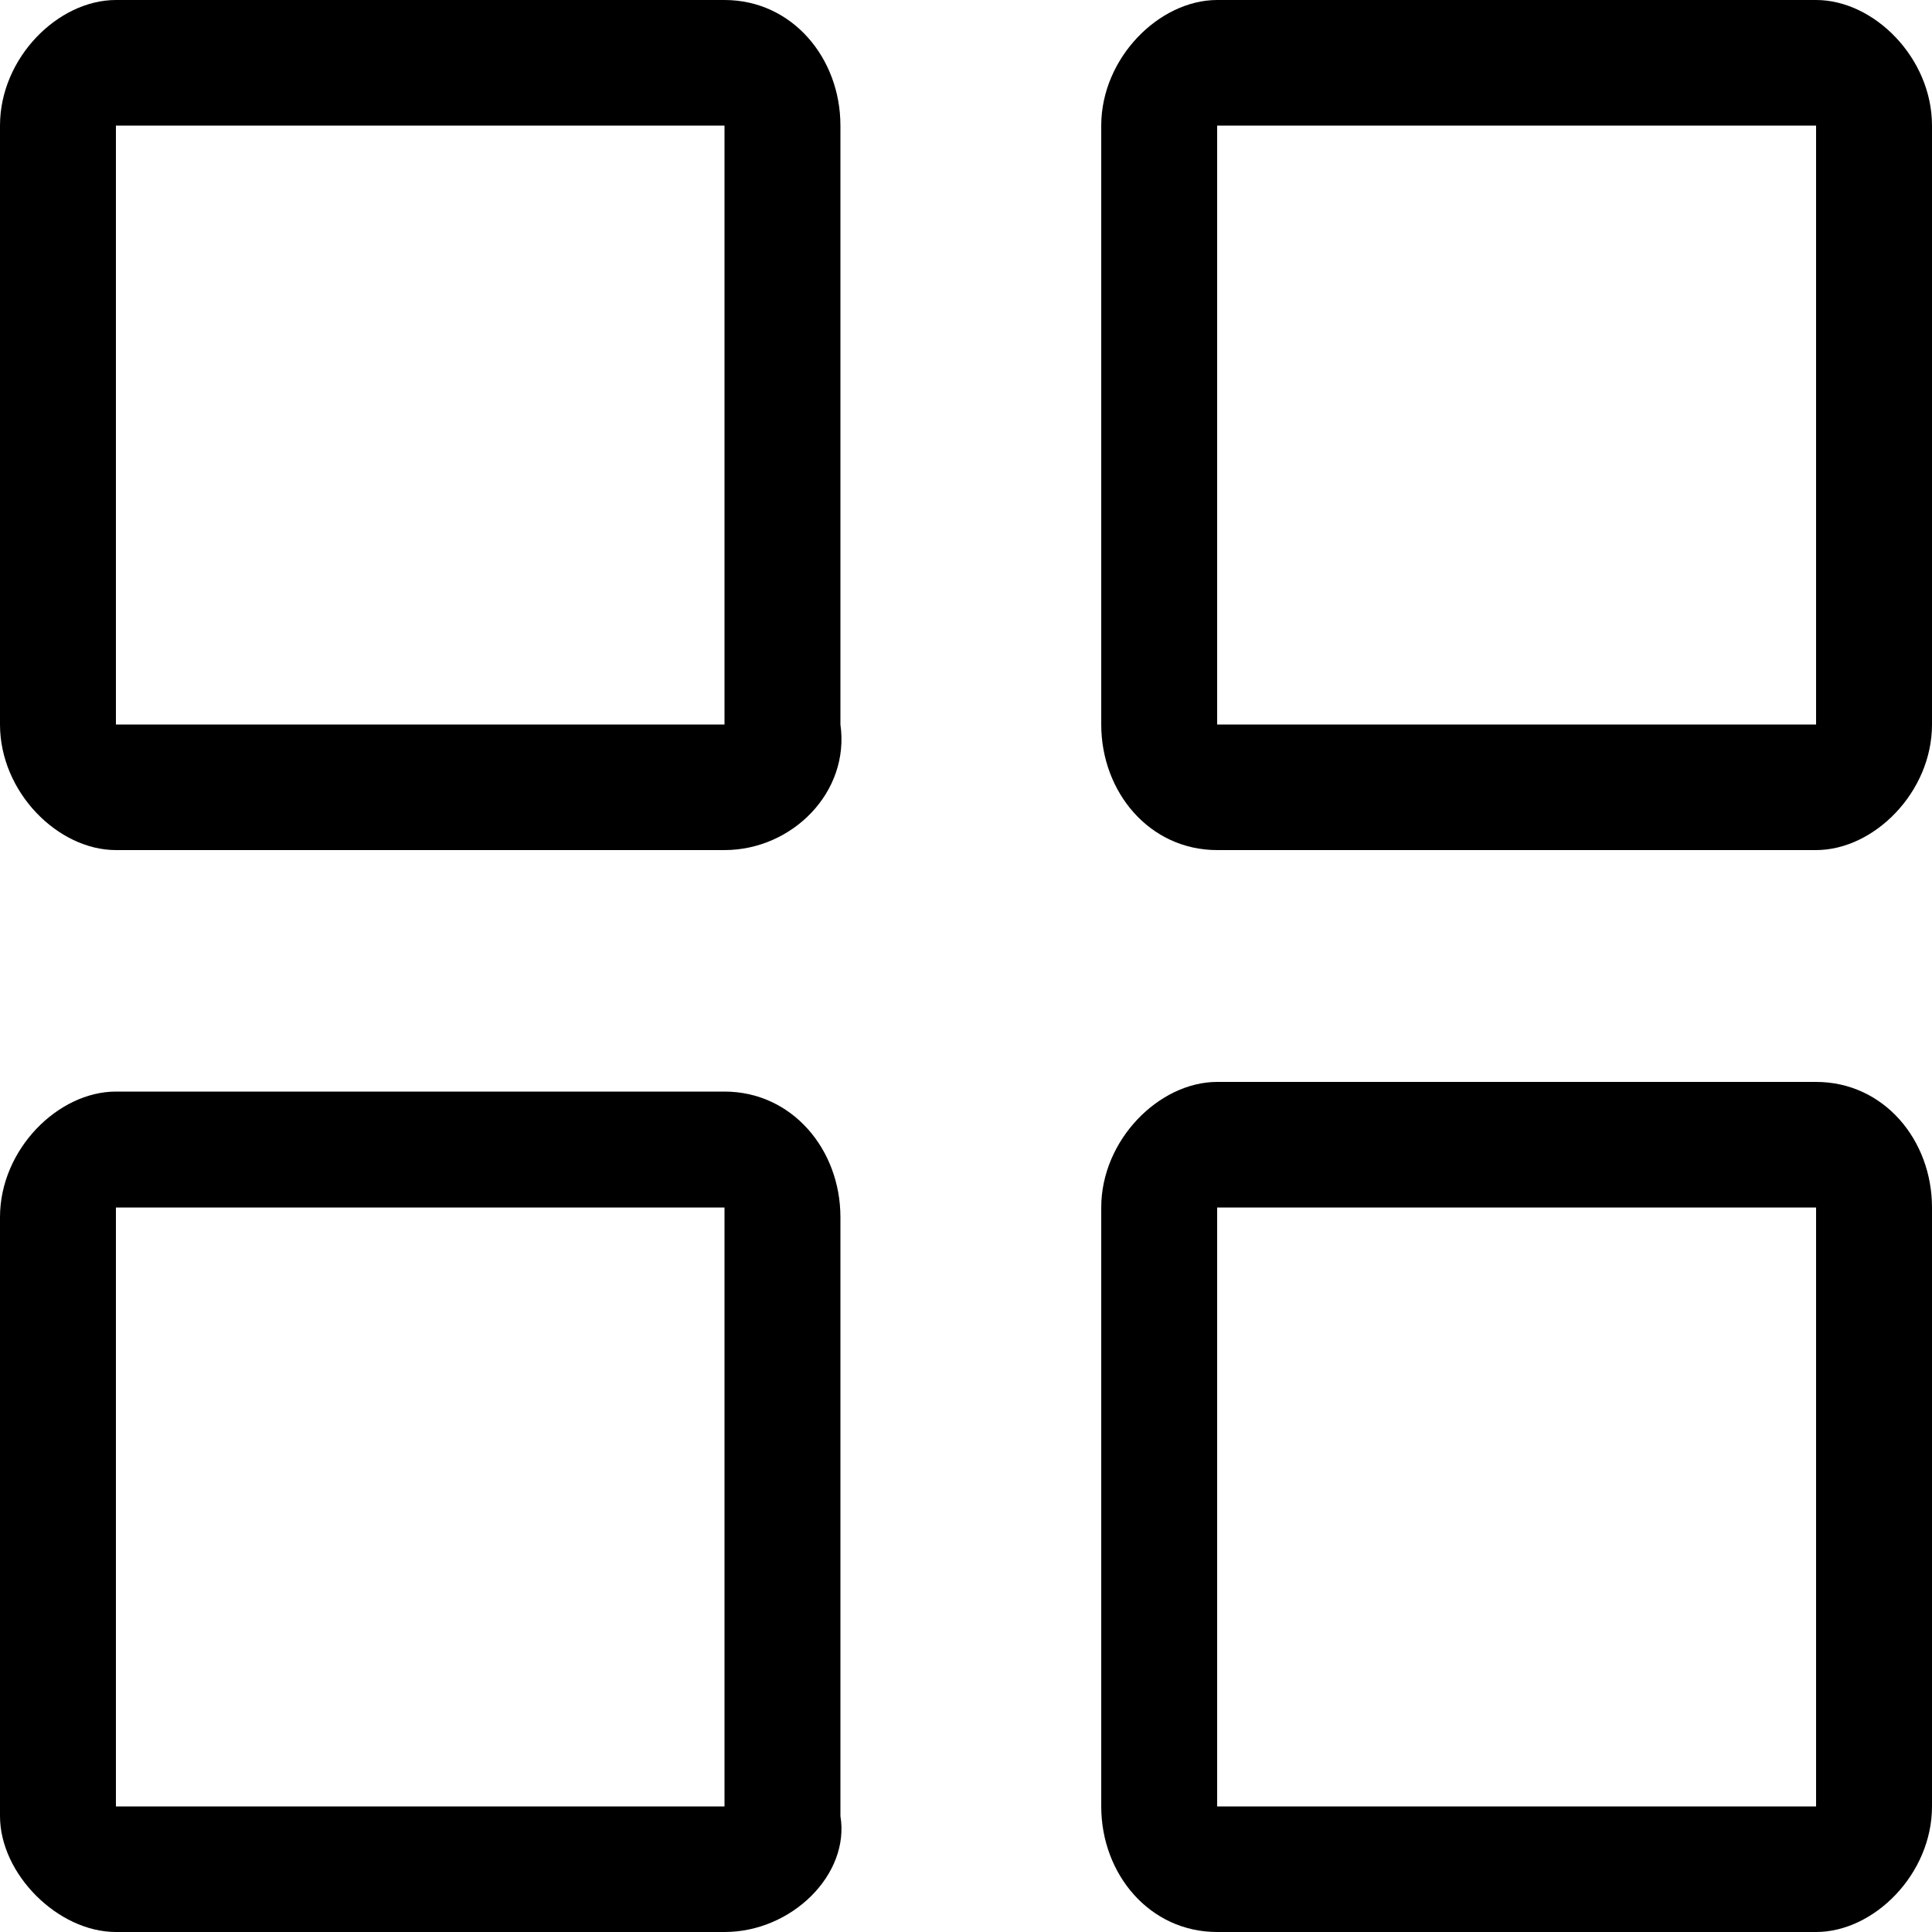 <svg viewBox="0 0 20 20"><path fill-rule="evenodd" clip-rule="evenodd" d="M18.8 20h-6.2c-.7 0-1.2-.6-1.2-1.3v-6.2c0-.7.6-1.3 1.2-1.3h6.2c.7 0 1.2.6 1.2 1.3v6.2c0 .7-.6 1.3-1.2 1.3zm0-7.5h-6.2v6.2h6.2v-6.2zm0-3.7h-6.2c-.7 0-1.2-.6-1.2-1.3V1.3c0-.7.6-1.3 1.2-1.3h6.2c.6 0 1.2.6 1.2 1.3v6.2c0 .7-.6 1.3-1.2 1.3zm0-7.5h-6.2v6.2h6.2V1.3zM7.5 20H1.2C.6 20 0 19.4 0 18.8v-6.2c0-.7.6-1.3 1.2-1.3h6.3c.7 0 1.2.6 1.2 1.3v6.2c.1.6-.5 1.2-1.2 1.2zm0-7.5H1.2v6.2h6.3v-6.2zm0-3.7H1.2C.6 8.8 0 8.2 0 7.5V1.3C0 .6.6 0 1.2 0h6.3c.7 0 1.2.6 1.2 1.3v6.2c.1.7-.5 1.3-1.2 1.3zm0-7.5H1.2v6.2h6.3V1.3z"></path></svg>